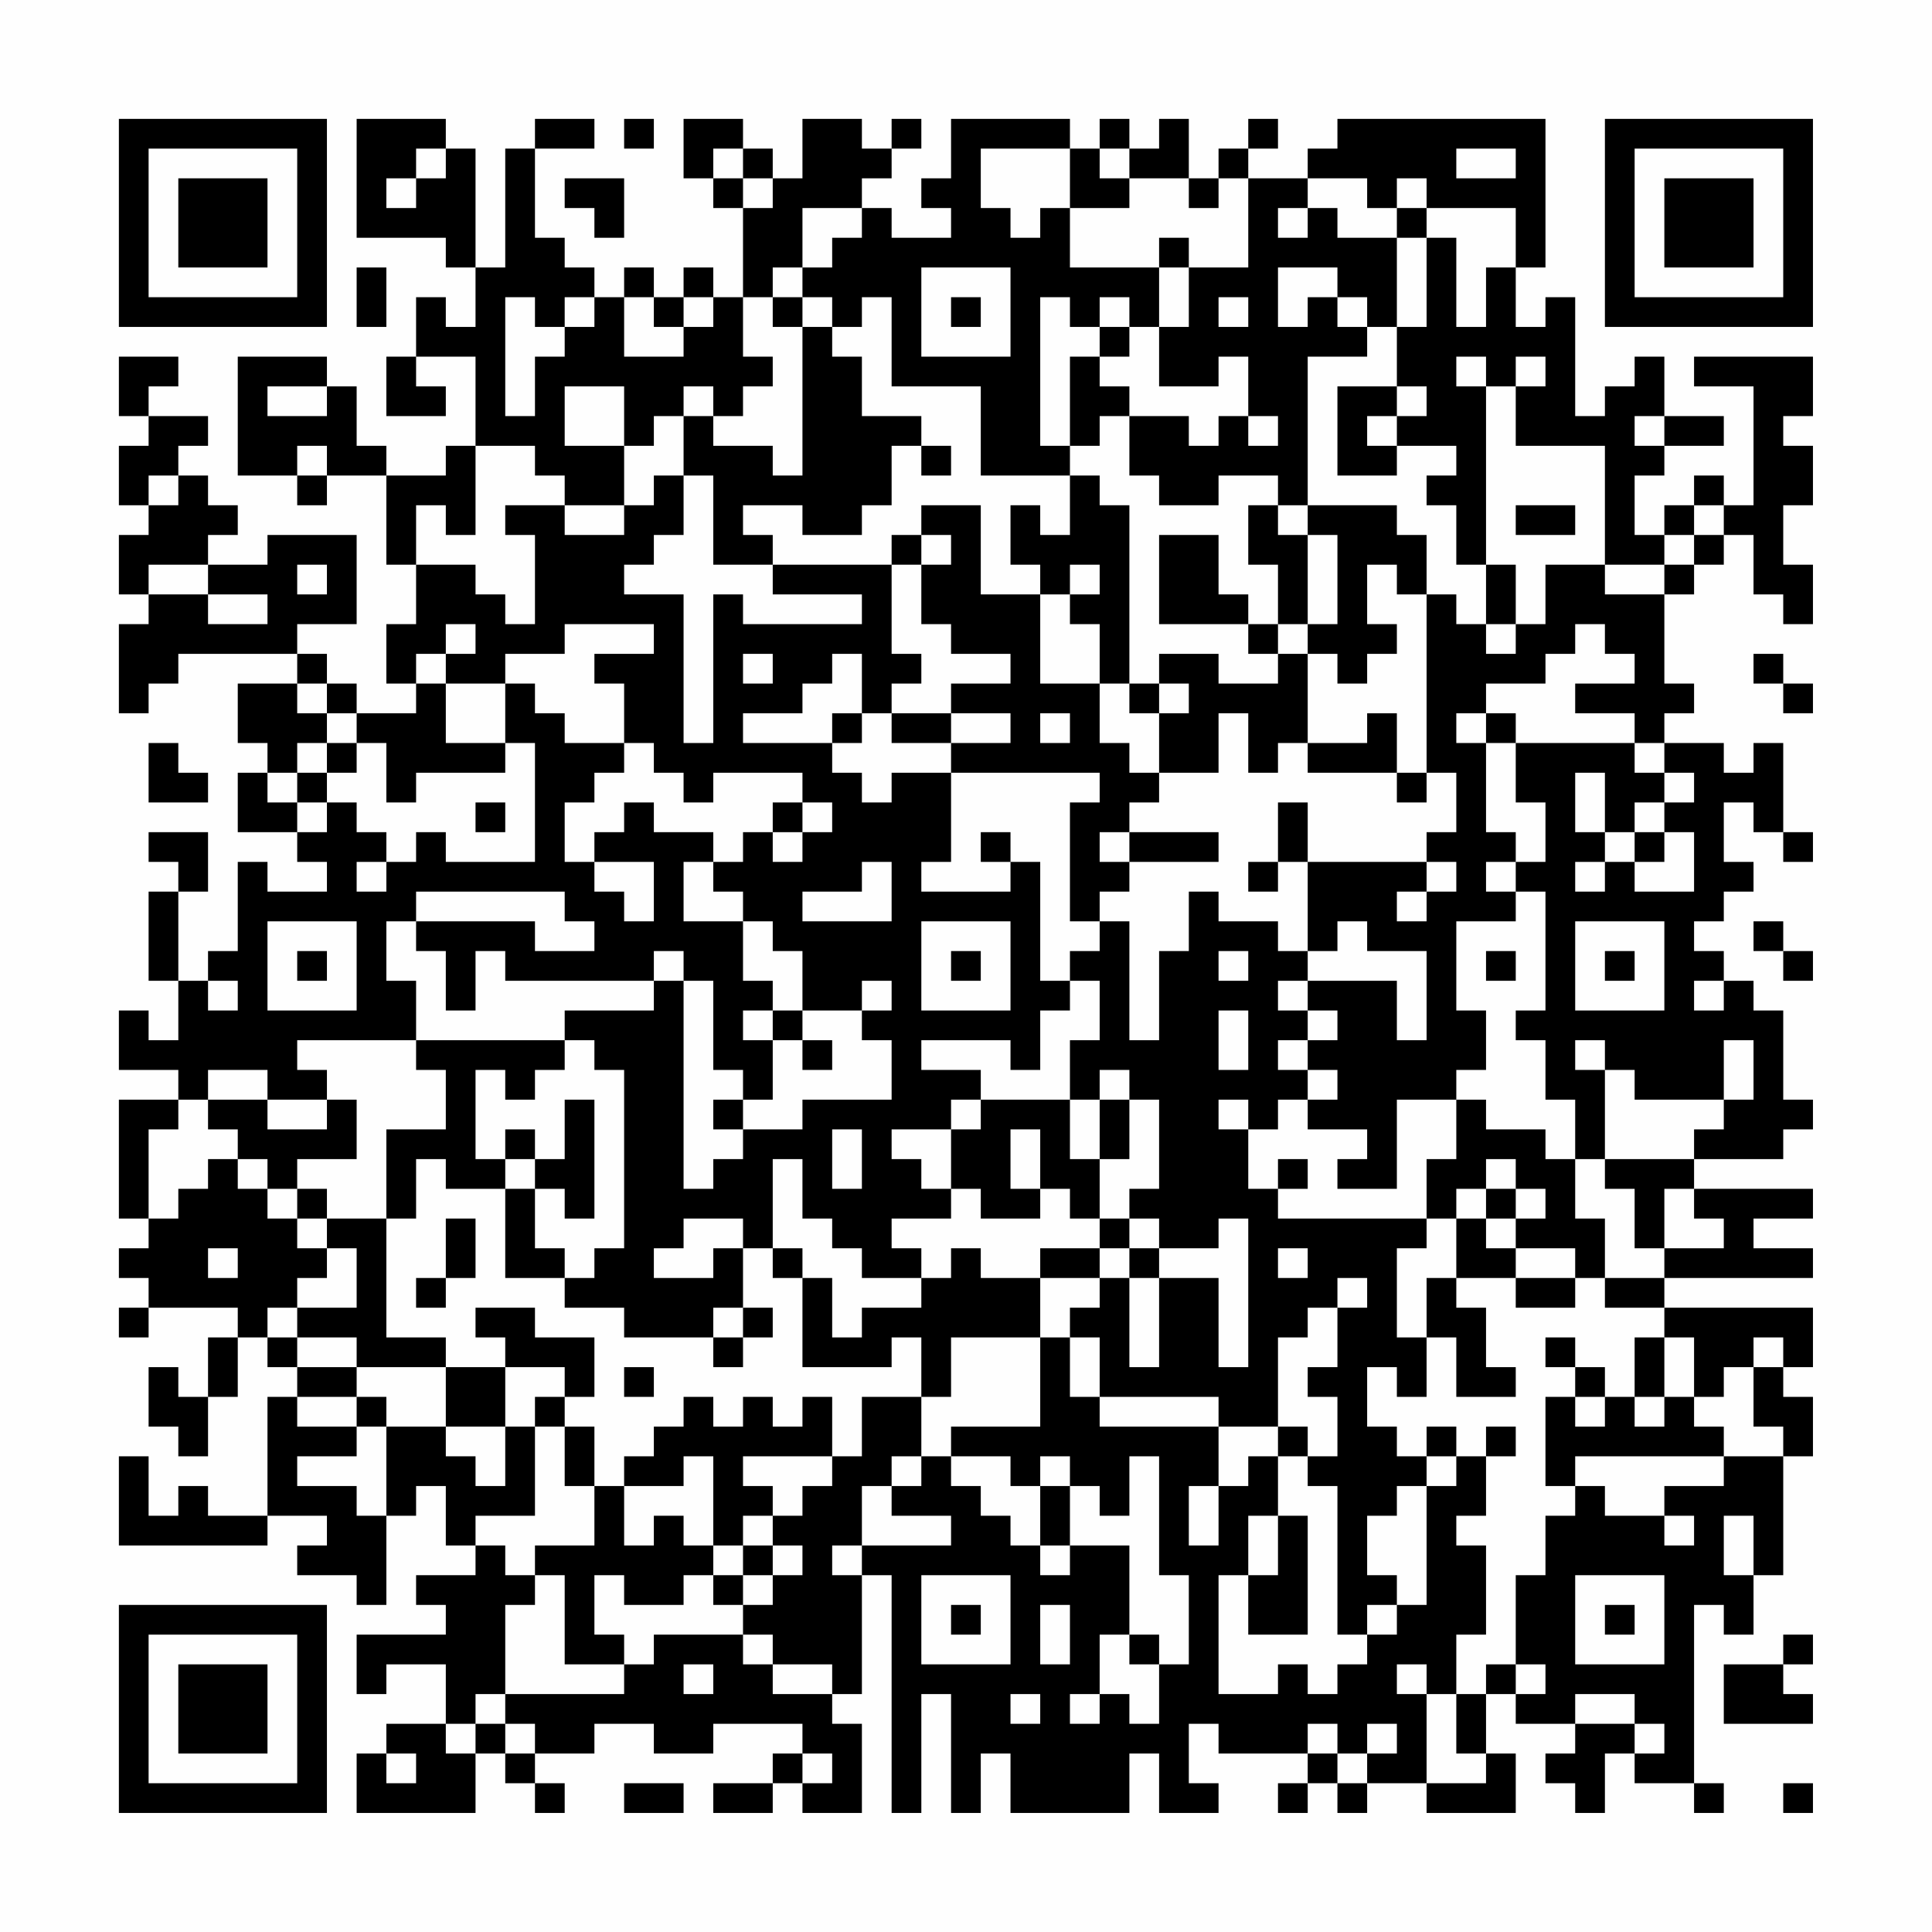 <?xml version="1.0" encoding="UTF-8"?>
<svg xmlns="http://www.w3.org/2000/svg" version="1.1" width="300" height="300" viewBox="0 0 300 300"><rect x="0" y="0" width="300" height="300" fill="#fefefe"/><g transform="scale(4.615)"><g transform="translate(4,4)"><path fill-rule="evenodd" d="M8 0L8 4L11 4L11 5L12 5L12 7L11 7L11 6L10 6L10 8L9 8L9 10L11 10L11 9L10 9L10 8L12 8L12 11L11 11L11 12L9 12L9 11L8 11L8 9L7 9L7 8L4 8L4 12L6 12L6 13L7 13L7 12L9 12L9 15L10 15L10 17L9 17L9 19L10 19L10 20L8 20L8 19L7 19L7 18L6 18L6 17L8 17L8 14L5 14L5 15L3 15L3 14L4 14L4 13L3 13L3 12L2 12L2 11L3 11L3 10L1 10L1 9L2 9L2 8L0 8L0 10L1 10L1 11L0 11L0 13L1 13L1 14L0 14L0 16L1 16L1 17L0 17L0 20L1 20L1 19L2 19L2 18L6 18L6 19L4 19L4 21L5 21L5 22L4 22L4 24L6 24L6 25L7 25L7 26L5 26L5 25L4 25L4 28L3 28L3 29L2 29L2 26L3 26L3 24L1 24L1 25L2 25L2 26L1 26L1 29L2 29L2 31L1 31L1 30L0 30L0 32L2 32L2 33L0 33L0 37L1 37L1 38L0 38L0 39L1 39L1 40L0 40L0 41L1 41L1 40L4 40L4 41L3 41L3 43L2 43L2 42L1 42L1 44L2 44L2 45L3 45L3 43L4 43L4 41L5 41L5 42L6 42L6 43L5 43L5 47L3 47L3 46L2 46L2 47L1 47L1 45L0 45L0 48L5 48L5 47L7 47L7 48L6 48L6 49L8 49L8 50L9 50L9 47L10 47L10 46L11 46L11 48L12 48L12 49L10 49L10 50L11 50L11 51L8 51L8 53L9 53L9 52L11 52L11 54L9 54L9 55L8 55L8 57L12 57L12 55L13 55L13 56L14 56L14 57L15 57L15 56L14 56L14 55L16 55L16 54L18 54L18 55L20 55L20 54L23 54L23 55L22 55L22 56L20 56L20 57L22 57L22 56L23 56L23 57L25 57L25 54L24 54L24 53L25 53L25 49L26 49L26 57L27 57L27 53L28 53L28 57L29 57L29 55L30 55L30 57L34 57L34 55L35 55L35 57L37 57L37 56L36 56L36 54L37 54L37 55L40 55L40 56L39 56L39 57L40 57L40 56L41 56L41 57L42 57L42 56L44 56L44 57L47 57L47 55L46 55L46 53L47 53L47 54L49 54L49 55L48 55L48 56L49 56L49 57L50 57L50 55L51 55L51 56L53 56L53 57L54 57L54 56L53 56L53 50L54 50L54 51L55 51L55 49L56 49L56 45L57 45L57 43L56 43L56 42L57 42L57 40L52 40L52 39L57 39L57 38L55 38L55 37L57 37L57 36L53 36L53 35L56 35L56 34L57 34L57 33L56 33L56 30L55 30L55 29L54 29L54 28L53 28L53 27L54 27L54 26L55 26L55 25L54 25L54 23L55 23L55 24L56 24L56 25L57 25L57 24L56 24L56 21L55 21L55 22L54 22L54 21L52 21L52 20L53 20L53 19L52 19L52 16L53 16L53 15L54 15L54 14L55 14L55 16L56 16L56 17L57 17L57 15L56 15L56 13L57 13L57 11L56 11L56 10L57 10L57 8L53 8L53 9L55 9L55 13L54 13L54 12L53 12L53 13L52 13L52 14L51 14L51 12L52 12L52 11L54 11L54 10L52 10L52 8L51 8L51 9L50 9L50 10L49 10L49 6L48 6L48 7L47 7L47 5L48 5L48 0L41 0L41 1L40 1L40 2L38 2L38 1L39 1L39 0L38 0L38 1L37 1L37 2L36 2L36 0L35 0L35 1L34 1L34 0L33 0L33 1L32 1L32 0L28 0L28 2L27 2L27 3L28 3L28 4L26 4L26 3L25 3L25 2L26 2L26 1L27 1L27 0L26 0L26 1L25 1L25 0L23 0L23 2L22 2L22 1L21 1L21 0L19 0L19 2L20 2L20 3L21 3L21 6L20 6L20 5L19 5L19 6L18 6L18 5L17 5L17 6L16 6L16 5L15 5L15 4L14 4L14 1L16 1L16 0L14 0L14 1L13 1L13 5L12 5L12 1L11 1L11 0ZM17 0L17 1L18 1L18 0ZM10 1L10 2L9 2L9 3L10 3L10 2L11 2L11 1ZM20 1L20 2L21 2L21 3L22 3L22 2L21 2L21 1ZM29 1L29 3L30 3L30 4L31 4L31 3L32 3L32 5L35 5L35 7L34 7L34 6L33 6L33 7L32 7L32 6L31 6L31 11L32 11L32 12L29 12L29 9L26 9L26 6L25 6L25 7L24 7L24 6L23 6L23 5L24 5L24 4L25 4L25 3L23 3L23 5L22 5L22 6L21 6L21 8L22 8L22 9L21 9L21 10L20 10L20 9L19 9L19 10L18 10L18 11L17 11L17 9L15 9L15 11L17 11L17 13L15 13L15 12L14 12L14 11L12 11L12 14L11 14L11 13L10 13L10 15L12 15L12 16L13 16L13 17L14 17L14 14L13 14L13 13L15 13L15 14L17 14L17 13L18 13L18 12L19 12L19 14L18 14L18 15L17 15L17 16L19 16L19 21L20 21L20 16L21 16L21 17L25 17L25 16L22 16L22 15L26 15L26 18L27 18L27 19L26 19L26 20L25 20L25 18L24 18L24 19L23 19L23 20L21 20L21 21L24 21L24 22L25 22L25 23L26 23L26 22L28 22L28 25L27 25L27 26L30 26L30 25L31 25L31 29L32 29L32 30L31 30L31 32L30 32L30 31L27 31L27 32L29 32L29 33L28 33L28 34L26 34L26 35L27 35L27 36L28 36L28 37L26 37L26 38L27 38L27 39L25 39L25 38L24 38L24 37L23 37L23 35L22 35L22 38L21 38L21 37L19 37L19 38L18 38L18 39L20 39L20 38L21 38L21 40L20 40L20 41L17 41L17 40L15 40L15 39L16 39L16 38L17 38L17 32L16 32L16 31L15 31L15 30L18 30L18 29L19 29L19 36L20 36L20 35L21 35L21 34L23 34L23 33L26 33L26 31L25 31L25 30L26 30L26 29L25 29L25 30L23 30L23 28L22 28L22 27L21 27L21 26L20 26L20 25L21 25L21 24L22 24L22 25L23 25L23 24L24 24L24 23L23 23L23 22L20 22L20 23L19 23L19 22L18 22L18 21L17 21L17 19L16 19L16 18L18 18L18 17L15 17L15 18L13 18L13 19L11 19L11 18L12 18L12 17L11 17L11 18L10 18L10 19L11 19L11 21L13 21L13 22L10 22L10 23L9 23L9 21L8 21L8 20L7 20L7 19L6 19L6 20L7 20L7 21L6 21L6 22L5 22L5 23L6 23L6 24L7 24L7 23L8 23L8 24L9 24L9 25L8 25L8 26L9 26L9 25L10 25L10 24L11 24L11 25L14 25L14 21L13 21L13 19L14 19L14 20L15 20L15 21L17 21L17 22L16 22L16 23L15 23L15 25L16 25L16 26L17 26L17 27L18 27L18 25L16 25L16 24L17 24L17 23L18 23L18 24L20 24L20 25L19 25L19 27L21 27L21 29L22 29L22 30L21 30L21 31L22 31L22 33L21 33L21 32L20 32L20 29L19 29L19 28L18 28L18 29L13 29L13 28L12 28L12 30L11 30L11 28L10 28L10 27L14 27L14 28L16 28L16 27L15 27L15 26L10 26L10 27L9 27L9 29L10 29L10 31L6 31L6 32L7 32L7 33L5 33L5 32L3 32L3 33L2 33L2 34L1 34L1 37L2 37L2 36L3 36L3 35L4 35L4 36L5 36L5 37L6 37L6 38L7 38L7 39L6 39L6 40L5 40L5 41L6 41L6 42L8 42L8 43L6 43L6 44L8 44L8 45L6 45L6 46L8 46L8 47L9 47L9 44L11 44L11 45L12 45L12 46L13 46L13 44L14 44L14 47L12 47L12 48L13 48L13 49L14 49L14 50L13 50L13 53L12 53L12 54L11 54L11 55L12 55L12 54L13 54L13 55L14 55L14 54L13 54L13 53L17 53L17 52L18 52L18 51L21 51L21 52L22 52L22 53L24 53L24 52L22 52L22 51L21 51L21 50L22 50L22 49L23 49L23 48L22 48L22 47L23 47L23 46L24 46L24 45L25 45L25 43L27 43L27 45L26 45L26 46L25 46L25 48L24 48L24 49L25 49L25 48L28 48L28 47L26 47L26 46L27 46L27 45L28 45L28 46L29 46L29 47L30 47L30 48L31 48L31 49L32 49L32 48L34 48L34 51L33 51L33 53L32 53L32 54L33 54L33 53L34 53L34 54L35 54L35 52L36 52L36 49L35 49L35 45L34 45L34 47L33 47L33 46L32 46L32 45L31 45L31 46L30 46L30 45L28 45L28 44L31 44L31 41L32 41L32 43L33 43L33 44L37 44L37 46L36 46L36 48L37 48L37 46L38 46L38 45L39 45L39 47L38 47L38 49L37 49L37 53L39 53L39 52L40 52L40 53L41 53L41 52L42 52L42 51L43 51L43 50L44 50L44 46L45 46L45 45L46 45L46 47L45 47L45 48L46 48L46 51L45 51L45 53L44 53L44 52L43 52L43 53L44 53L44 56L46 56L46 55L45 55L45 53L46 53L46 52L47 52L47 53L48 53L48 52L47 52L47 49L48 49L48 47L49 47L49 46L50 46L50 47L52 47L52 48L53 48L53 47L52 47L52 46L54 46L54 45L56 45L56 44L55 44L55 42L56 42L56 41L55 41L55 42L54 42L54 43L53 43L53 41L52 41L52 40L50 40L50 39L52 39L52 38L54 38L54 37L53 37L53 36L52 36L52 38L51 38L51 36L50 36L50 35L53 35L53 34L54 34L54 33L55 33L55 31L54 31L54 33L51 33L51 32L50 32L50 31L49 31L49 32L50 32L50 35L49 35L49 33L48 33L48 31L47 31L47 30L48 30L48 26L47 26L47 25L48 25L48 23L47 23L47 21L51 21L51 22L52 22L52 23L51 23L51 24L50 24L50 22L49 22L49 24L50 24L50 25L49 25L49 26L50 26L50 25L51 25L51 26L53 26L53 24L52 24L52 23L53 23L53 22L52 22L52 21L51 21L51 20L49 20L49 19L51 19L51 18L50 18L50 17L49 17L49 18L48 18L48 19L46 19L46 20L45 20L45 21L46 21L46 24L47 24L47 25L46 25L46 26L47 26L47 27L45 27L45 30L46 30L46 32L45 32L45 33L43 33L43 36L41 36L41 35L42 35L42 34L40 34L40 33L41 33L41 32L40 32L40 31L41 31L41 30L40 30L40 29L43 29L43 31L44 31L44 28L42 28L42 27L41 27L41 28L40 28L40 25L44 25L44 26L43 26L43 27L44 27L44 26L45 26L45 25L44 25L44 24L45 24L45 22L44 22L44 16L45 16L45 17L46 17L46 18L47 18L47 17L48 17L48 15L50 15L50 16L52 16L52 15L53 15L53 14L54 14L54 13L53 13L53 14L52 14L52 15L50 15L50 11L47 11L47 9L48 9L48 8L47 8L47 9L46 9L46 8L45 8L45 9L46 9L46 15L45 15L45 13L44 13L44 12L45 12L45 11L43 11L43 10L44 10L44 9L43 9L43 7L44 7L44 4L45 4L45 7L46 7L46 5L47 5L47 3L44 3L44 2L43 2L43 3L42 3L42 2L40 2L40 3L39 3L39 4L40 4L40 3L41 3L41 4L43 4L43 7L42 7L42 6L41 6L41 5L39 5L39 7L40 7L40 6L41 6L41 7L42 7L42 8L40 8L40 13L39 13L39 12L37 12L37 13L35 13L35 12L34 12L34 10L36 10L36 11L37 11L37 10L38 10L38 11L39 11L39 10L38 10L38 8L37 8L37 9L35 9L35 7L36 7L36 5L38 5L38 2L37 2L37 3L36 3L36 2L34 2L34 1L33 1L33 2L34 2L34 3L32 3L32 1ZM45 1L45 2L47 2L47 1ZM15 2L15 3L16 3L16 4L17 4L17 2ZM43 3L43 4L44 4L44 3ZM35 4L35 5L36 5L36 4ZM8 5L8 7L9 7L9 5ZM27 5L27 8L30 8L30 5ZM13 6L13 10L14 10L14 8L15 8L15 7L16 7L16 6L15 6L15 7L14 7L14 6ZM17 6L17 8L19 8L19 7L20 7L20 6L19 6L19 7L18 7L18 6ZM22 6L22 7L23 7L23 12L22 12L22 11L20 11L20 10L19 10L19 12L20 12L20 15L22 15L22 14L21 14L21 13L23 13L23 14L25 14L25 13L26 13L26 11L27 11L27 12L28 12L28 11L27 11L27 10L25 10L25 8L24 8L24 7L23 7L23 6ZM28 6L28 7L29 7L29 6ZM37 6L37 7L38 7L38 6ZM33 7L33 8L32 8L32 11L33 11L33 10L34 10L34 9L33 9L33 8L34 8L34 7ZM5 9L5 10L7 10L7 9ZM41 9L41 12L43 12L43 11L42 11L42 10L43 10L43 9ZM51 10L51 11L52 11L52 10ZM6 11L6 12L7 12L7 11ZM1 12L1 13L2 13L2 12ZM32 12L32 14L31 14L31 13L30 13L30 15L31 15L31 16L29 16L29 13L27 13L27 14L26 14L26 15L27 15L27 17L28 17L28 18L30 18L30 19L28 19L28 20L26 20L26 21L28 21L28 22L33 22L33 23L32 23L32 27L33 27L33 28L32 28L32 29L33 29L33 31L32 31L32 33L29 33L29 34L28 34L28 36L29 36L29 37L31 37L31 36L32 36L32 37L33 37L33 38L31 38L31 39L29 39L29 38L28 38L28 39L27 39L27 40L25 40L25 41L24 41L24 39L23 39L23 38L22 38L22 39L23 39L23 42L26 42L26 41L27 41L27 43L28 43L28 41L31 41L31 39L33 39L33 40L32 40L32 41L33 41L33 43L37 43L37 44L39 44L39 45L40 45L40 46L41 46L41 51L42 51L42 50L43 50L43 49L42 49L42 47L43 47L43 46L44 46L44 45L45 45L45 44L44 44L44 45L43 45L43 44L42 44L42 42L43 42L43 43L44 43L44 41L45 41L45 43L47 43L47 42L46 42L46 40L45 40L45 39L47 39L47 40L49 40L49 39L50 39L50 37L49 37L49 35L48 35L48 34L46 34L46 33L45 33L45 35L44 35L44 37L39 37L39 36L40 36L40 35L39 35L39 36L38 36L38 34L39 34L39 33L40 33L40 32L39 32L39 31L40 31L40 30L39 30L39 29L40 29L40 28L39 28L39 27L37 27L37 26L36 26L36 28L35 28L35 31L34 31L34 27L33 27L33 26L34 26L34 25L37 25L37 24L34 24L34 23L35 23L35 22L37 22L37 20L38 20L38 22L39 22L39 21L40 21L40 22L43 22L43 23L44 23L44 22L43 22L43 20L42 20L42 21L40 21L40 18L41 18L41 19L42 19L42 18L43 18L43 17L42 17L42 15L43 15L43 16L44 16L44 14L43 14L43 13L40 13L40 14L39 14L39 13L38 13L38 15L39 15L39 17L38 17L38 16L37 16L37 14L35 14L35 17L38 17L38 18L39 18L39 19L37 19L37 18L35 18L35 19L34 19L34 13L33 13L33 12ZM47 13L47 14L49 14L49 13ZM27 14L27 15L28 15L28 14ZM40 14L40 17L39 17L39 18L40 18L40 17L41 17L41 14ZM1 15L1 16L3 16L3 17L5 17L5 16L3 16L3 15ZM6 15L6 16L7 16L7 15ZM32 15L32 16L31 16L31 19L33 19L33 21L34 21L34 22L35 22L35 20L36 20L36 19L35 19L35 20L34 20L34 19L33 19L33 17L32 17L32 16L33 16L33 15ZM46 15L46 17L47 17L47 15ZM21 18L21 19L22 19L22 18ZM55 18L55 19L56 19L56 20L57 20L57 19L56 19L56 18ZM24 20L24 21L25 21L25 20ZM28 20L28 21L30 21L30 20ZM31 20L31 21L32 21L32 20ZM46 20L46 21L47 21L47 20ZM1 21L1 23L3 23L3 22L2 22L2 21ZM7 21L7 22L6 22L6 23L7 23L7 22L8 22L8 21ZM12 23L12 24L13 24L13 23ZM22 23L22 24L23 24L23 23ZM39 23L39 25L38 25L38 26L39 26L39 25L40 25L40 23ZM29 24L29 25L30 25L30 24ZM33 24L33 25L34 25L34 24ZM51 24L51 25L52 25L52 24ZM25 25L25 26L23 26L23 27L26 27L26 25ZM5 27L5 30L8 30L8 27ZM27 27L27 30L30 30L30 27ZM49 27L49 30L52 30L52 27ZM55 27L55 28L56 28L56 29L57 29L57 28L56 28L56 27ZM6 28L6 29L7 29L7 28ZM28 28L28 29L29 29L29 28ZM37 28L37 29L38 29L38 28ZM46 28L46 29L47 29L47 28ZM50 28L50 29L51 29L51 28ZM3 29L3 30L4 30L4 29ZM53 29L53 30L54 30L54 29ZM22 30L22 31L23 31L23 32L24 32L24 31L23 31L23 30ZM37 30L37 32L38 32L38 30ZM10 31L10 32L11 32L11 34L9 34L9 37L7 37L7 36L6 36L6 35L8 35L8 33L7 33L7 34L5 34L5 33L3 33L3 34L4 34L4 35L5 35L5 36L6 36L6 37L7 37L7 38L8 38L8 40L6 40L6 41L8 41L8 42L11 42L11 44L13 44L13 42L15 42L15 43L14 43L14 44L15 44L15 46L16 46L16 48L14 48L14 49L15 49L15 52L17 52L17 51L16 51L16 49L17 49L17 50L19 50L19 49L20 49L20 50L21 50L21 49L22 49L22 48L21 48L21 47L22 47L22 46L21 46L21 45L24 45L24 43L23 43L23 44L22 44L22 43L21 43L21 44L20 44L20 43L19 43L19 44L18 44L18 45L17 45L17 46L16 46L16 44L15 44L15 43L16 43L16 41L14 41L14 40L12 40L12 41L13 41L13 42L11 42L11 41L9 41L9 37L10 37L10 35L11 35L11 36L13 36L13 39L15 39L15 38L14 38L14 36L15 36L15 37L16 37L16 33L15 33L15 35L14 35L14 34L13 34L13 35L12 35L12 32L13 32L13 33L14 33L14 32L15 32L15 31ZM33 32L33 33L32 33L32 35L33 35L33 37L34 37L34 38L33 38L33 39L34 39L34 42L35 42L35 39L37 39L37 42L38 42L38 37L37 37L37 38L35 38L35 37L34 37L34 36L35 36L35 33L34 33L34 32ZM20 33L20 34L21 34L21 33ZM33 33L33 35L34 35L34 33ZM37 33L37 34L38 34L38 33ZM24 34L24 36L25 36L25 34ZM30 34L30 36L31 36L31 34ZM13 35L13 36L14 36L14 35ZM46 35L46 36L45 36L45 37L44 37L44 38L43 38L43 41L44 41L44 39L45 39L45 37L46 37L46 38L47 38L47 39L49 39L49 38L47 38L47 37L48 37L48 36L47 36L47 35ZM46 36L46 37L47 37L47 36ZM11 37L11 39L10 39L10 40L11 40L11 39L12 39L12 37ZM3 38L3 39L4 39L4 38ZM34 38L34 39L35 39L35 38ZM39 38L39 39L40 39L40 38ZM41 39L41 40L40 40L40 41L39 41L39 44L40 44L40 45L41 45L41 43L40 43L40 42L41 42L41 40L42 40L42 39ZM21 40L21 41L20 41L20 42L21 42L21 41L22 41L22 40ZM48 41L48 42L49 42L49 43L48 43L48 46L49 46L49 45L54 45L54 44L53 44L53 43L52 43L52 41L51 41L51 43L50 43L50 42L49 42L49 41ZM17 42L17 43L18 43L18 42ZM8 43L8 44L9 44L9 43ZM49 43L49 44L50 44L50 43ZM51 43L51 44L52 44L52 43ZM46 44L46 45L47 45L47 44ZM19 45L19 46L17 46L17 48L18 48L18 47L19 47L19 48L20 48L20 49L21 49L21 48L20 48L20 45ZM31 46L31 48L32 48L32 46ZM39 47L39 49L38 49L38 51L40 51L40 47ZM54 47L54 49L55 49L55 47ZM27 49L27 52L30 52L30 49ZM49 49L49 52L52 52L52 49ZM28 50L28 51L29 51L29 50ZM31 50L31 52L32 52L32 50ZM50 50L50 51L51 51L51 50ZM34 51L34 52L35 52L35 51ZM56 51L56 52L54 52L54 54L57 54L57 53L56 53L56 52L57 52L57 51ZM19 52L19 53L20 53L20 52ZM30 53L30 54L31 54L31 53ZM49 53L49 54L51 54L51 55L52 55L52 54L51 54L51 53ZM40 54L40 55L41 55L41 56L42 56L42 55L43 55L43 54L42 54L42 55L41 55L41 54ZM9 55L9 56L10 56L10 55ZM23 55L23 56L24 56L24 55ZM17 56L17 57L19 57L19 56ZM56 56L56 57L57 57L57 56ZM0 0L0 7L7 7L7 0ZM1 1L1 6L6 6L6 1ZM2 2L2 5L5 5L5 2ZM50 0L50 7L57 7L57 0ZM51 1L51 6L56 6L56 1ZM52 2L52 5L55 5L55 2ZM0 50L0 57L7 57L7 50ZM1 51L1 56L6 56L6 51ZM2 52L2 55L5 55L5 52Z" fill="#000000"/></g></g></svg>
